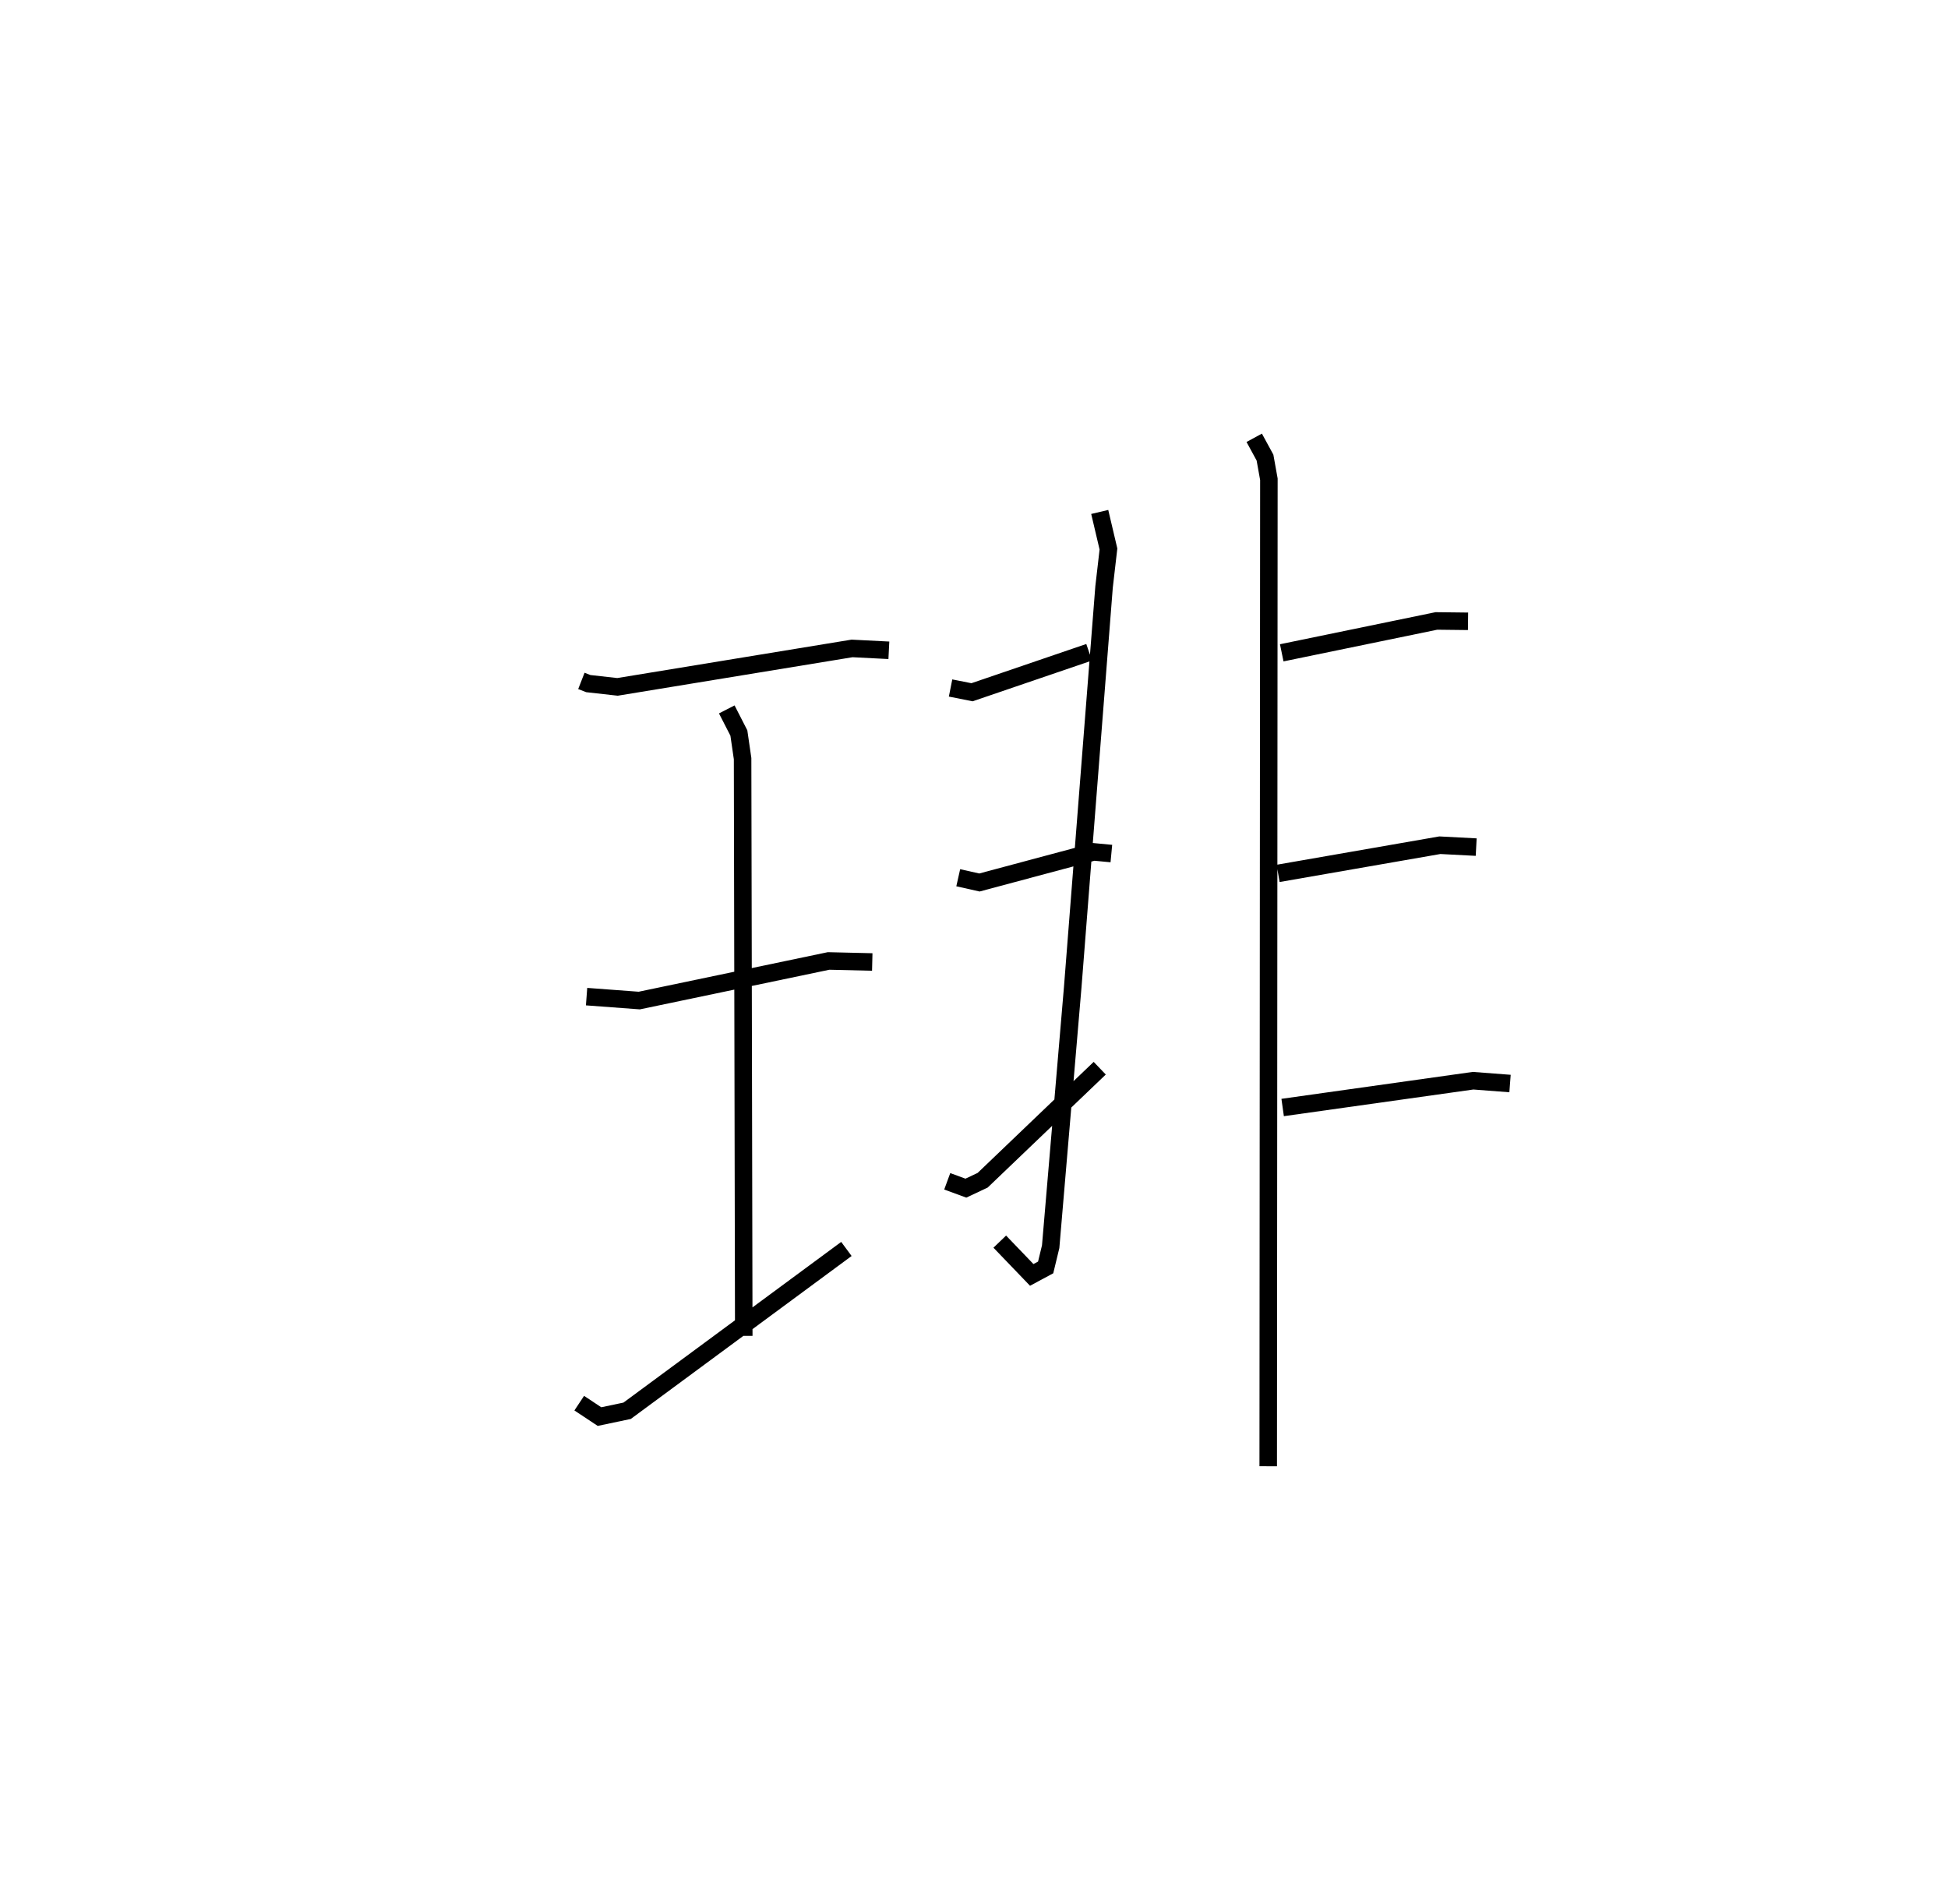 <?xml version="1.0" encoding="utf-8" ?>
<svg baseProfile="full" height="108.726" version="1.1" width="111.212" xmlns="http://www.w3.org/2000/svg" xmlns:ev="http://www.w3.org/2001/xml-events" xmlns:xlink="http://www.w3.org/1999/xlink"><defs /><rect fill="white" height="108.726" width="111.212" x="0" y="0" /><path d="M25,26.872 m0.0,0.0 m8.191,12.009 l0.395,0.154 1.668,0.187 l13.39,-2.196 2.102,0.107 m-9.254,3.375 l0.69,1.347 0.213,1.464 l0.067,32.961 m-8.974,-19.371 l3.008,0.224 10.808,-2.261 l2.494,0.059 m-16.729,25.191 l1.157,0.767 1.577,-0.332 l12.519,-9.24 m14.462,-42.084 l0.498,2.116 -0.251,2.171 l-1.789,22.854 -1.259,14.813 l-0.286,1.185 -0.795,0.427 l-1.825,-1.9 m-2.809,-31.613 l1.224,0.243 6.686,-2.283 m-7.472,12.874 l1.21,0.272 6.525,-1.748 l1.007,0.095 m-9.37,18.715 l1.064,0.391 0.957,-0.451 l6.685,-6.398 m8.82,-35.997 l0.615,1.13 0.222,1.237 l-0.038,56.359 m0.772,-46.448 l8.829,-1.82 1.807,0.021 m-10.843,14.394 l9.234,-1.609 2.074,0.108 m-11.049,14.869 l10.872,-1.53 2.109,0.161 " fill="none" stroke="black" stroke-width="1" /></svg>